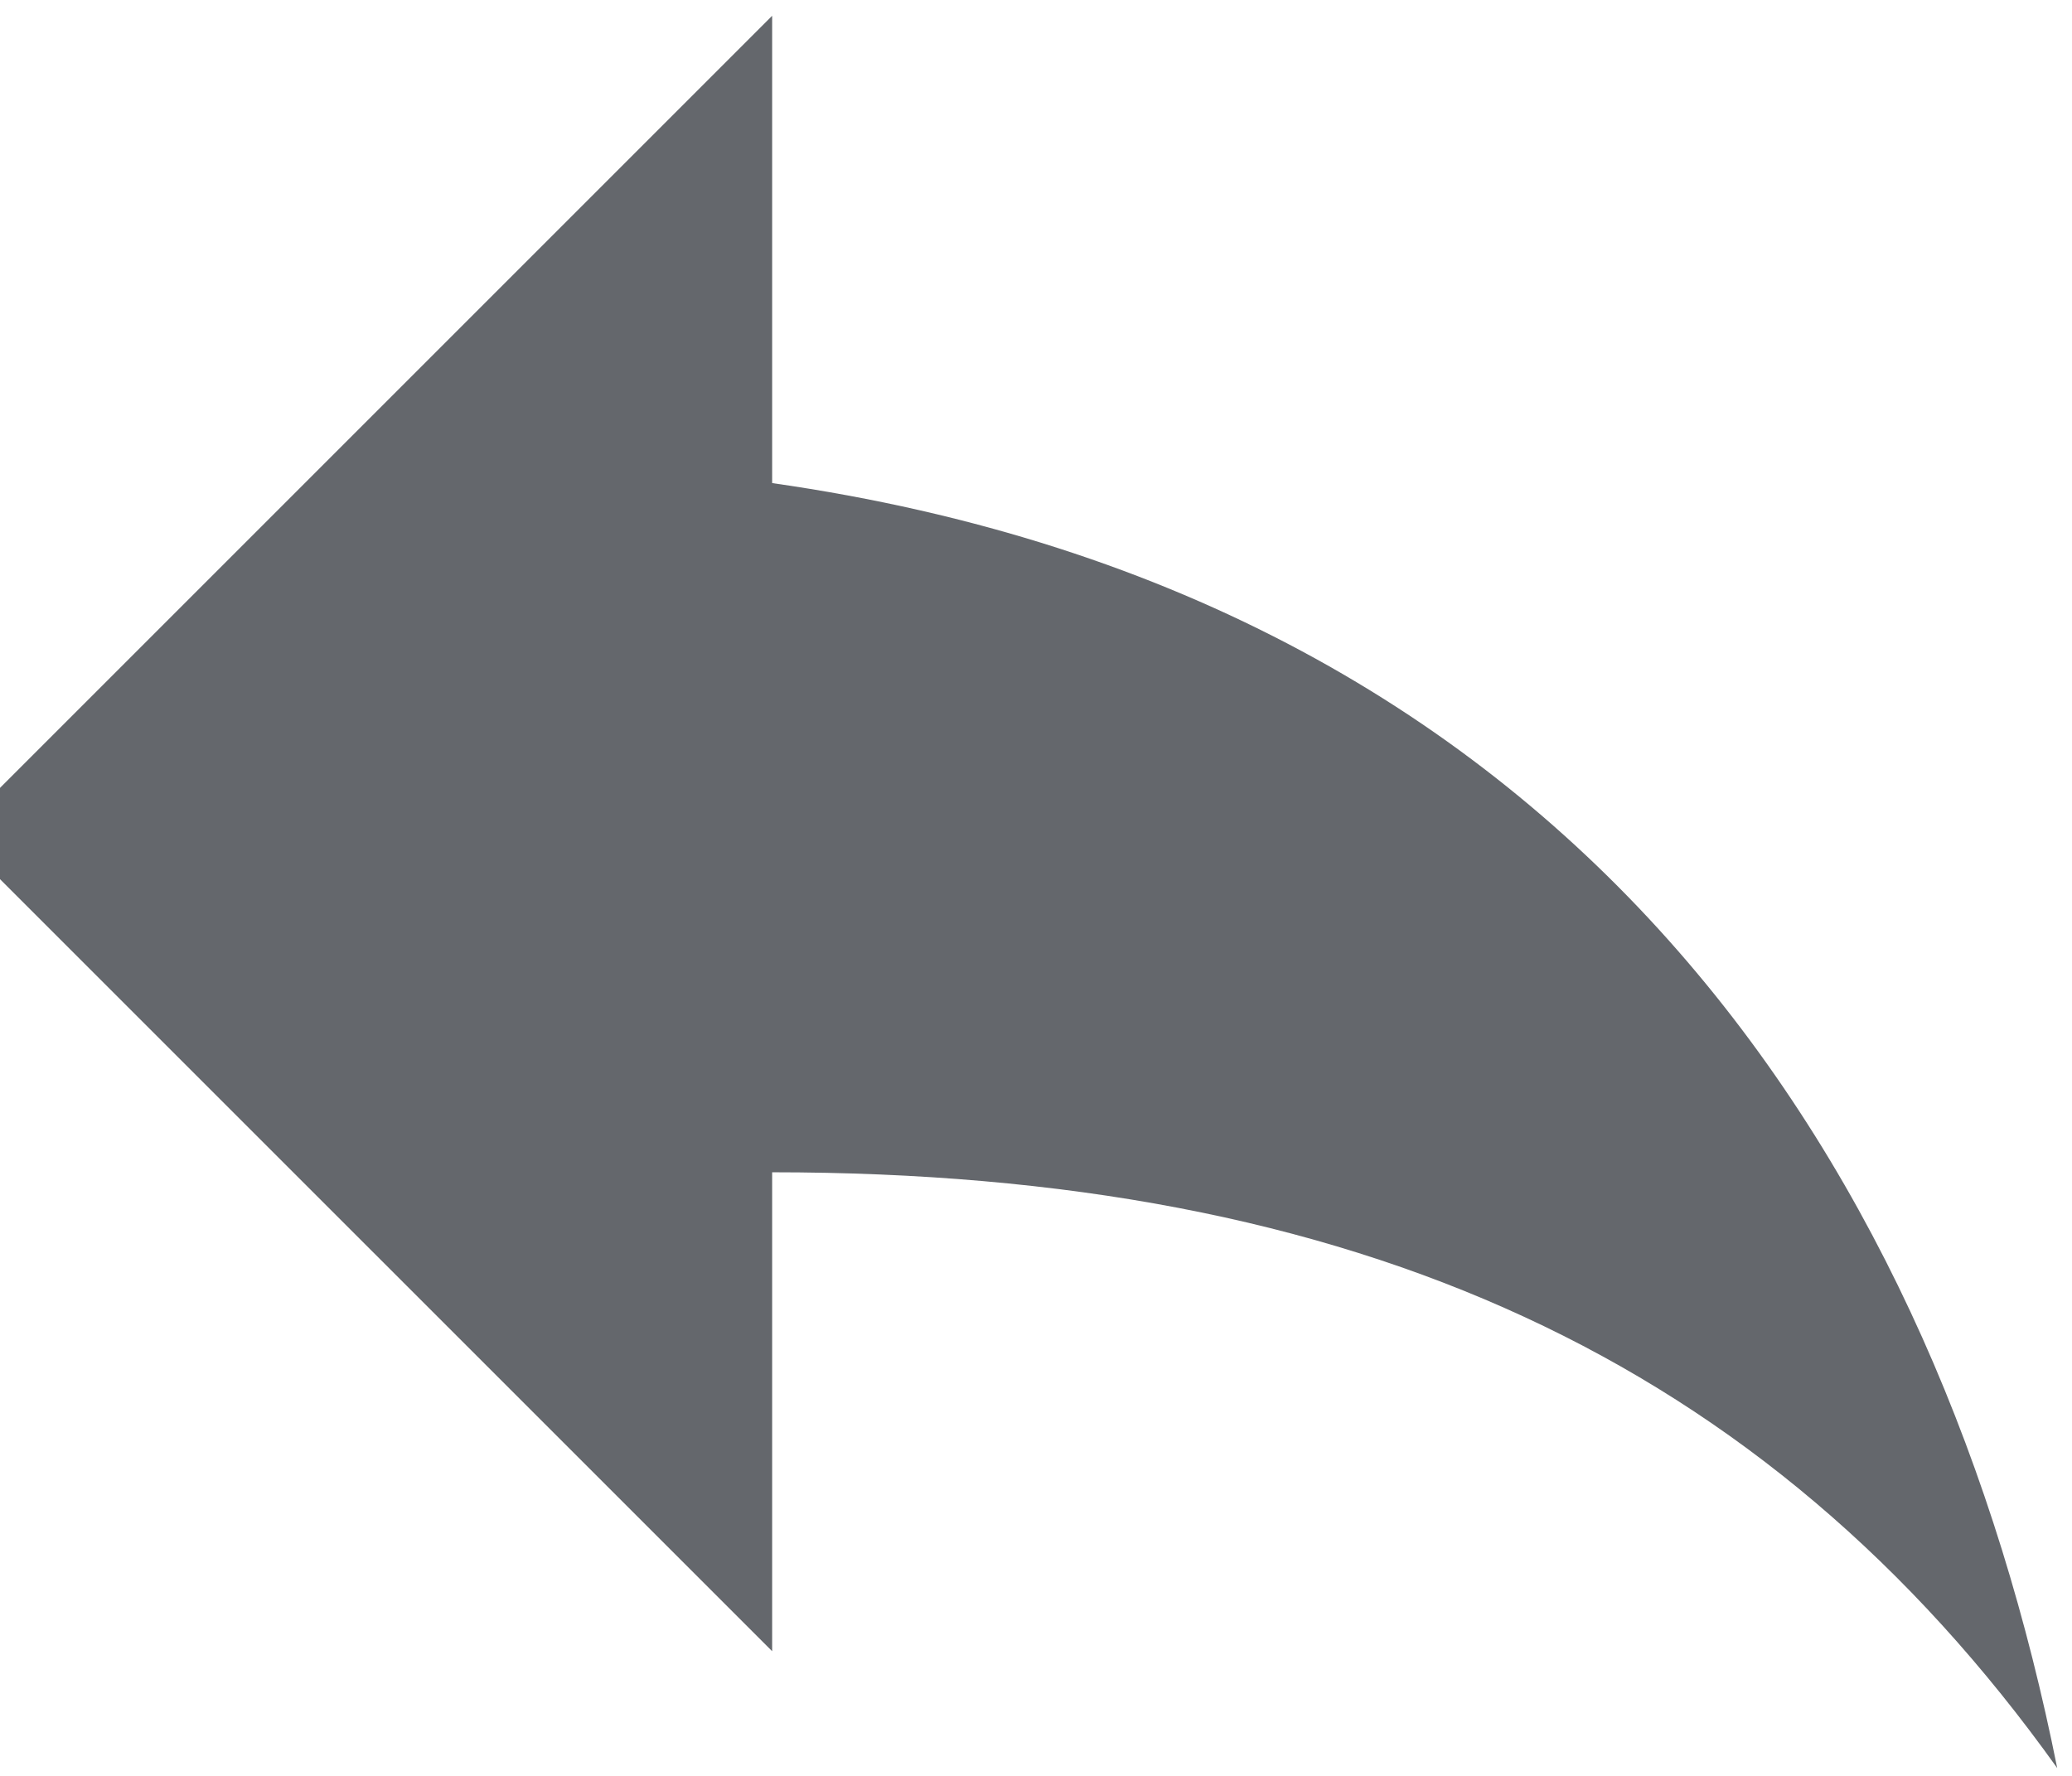 <svg width="42" height="36" viewBox="0 0 42 36" fill="none" xmlns="http://www.w3.org/2000/svg" xmlns:xlink="http://www.w3.org/1999/xlink">
<path d="M15.652,9.793L15.652,0.32L-0.925,16.897L15.652,33.473L15.652,23.764C27.492,23.764 35.78,27.553 41.7,35.841C39.332,24.001 32.228,12.161 15.652,9.793Z" fill="#64676C"/>
</svg>
